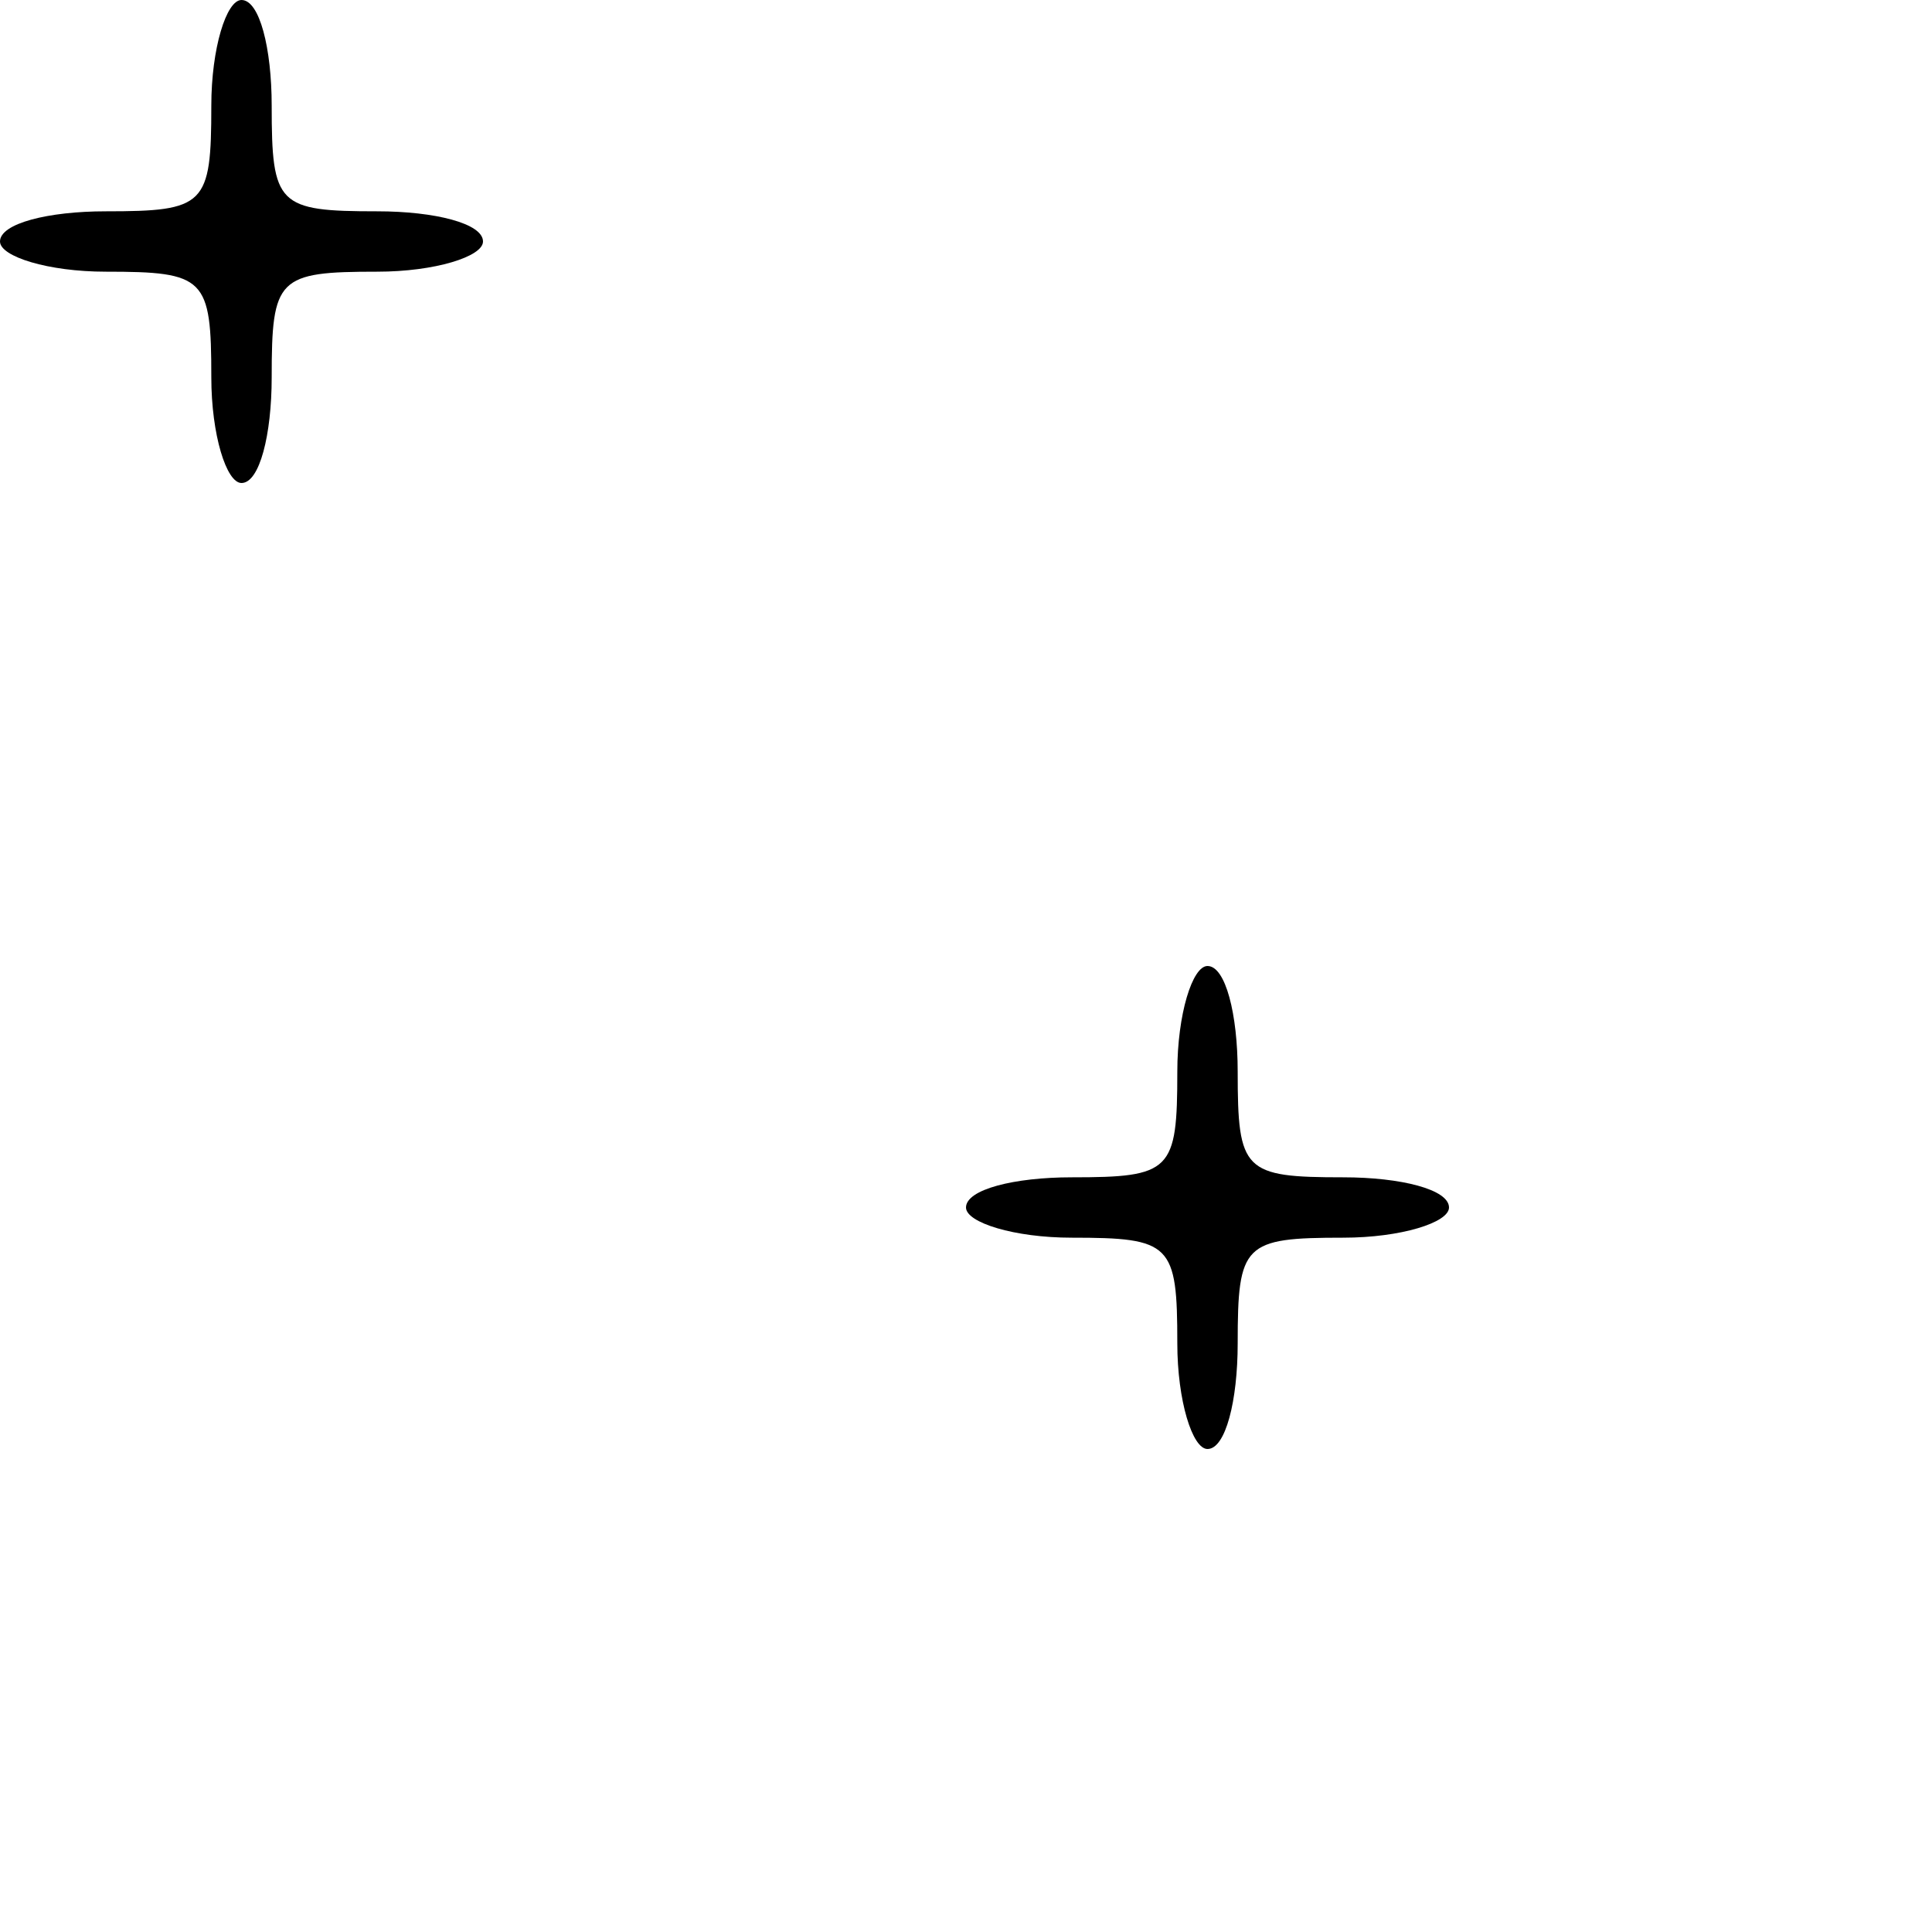 <?xml version="1.0" standalone="no"?>
<!DOCTYPE svg PUBLIC "-//W3C//DTD SVG 20010904//EN"
 "http://www.w3.org/TR/2001/REC-SVG-20010904/DTD/svg10.dtd">
<svg version="1.0" xmlns="http://www.w3.org/2000/svg"
 width="64pt" height="64pt" viewBox="0 0 64 64"
 preserveAspectRatio="xMidYMid meet">

<g transform="translate(0,64) scale(0.1,-0.1)"
fill="#000000" stroke="none">
<path d="M70 605 c0 -33 -2 -35 -35 -35 -19 0 -35 -4 -35 -10 0 -5 16 -10 35
-10 33 0 35 -2 35 -35 0 -19 5 -35 10 -35 6 0 10 16 10 35 0 33 2 35 35 35 19
0 35 5 35 10 0 6 -16 10 -35 10 -33 0 -35 2 -35 35 0 19 -4 35 -10 35 -5 0
-10 -16 -10 -35z"/>
<path d="M390 285 c0 -33 -2 -35 -35 -35 -19 0 -35 -4 -35 -10 0 -5 16 -10 35
-10 33 0 35 -2 35 -35 0 -19 5 -35 10 -35 6 0 10 16 10 35 0 33 2 35 35 35 19
0 35 5 35 10 0 6 -16 10 -35 10 -33 0 -35 2 -35 35 0 19 -4 35 -10 35 -5 0
-10 -16 -10 -35z"/>
</g>
</svg>
